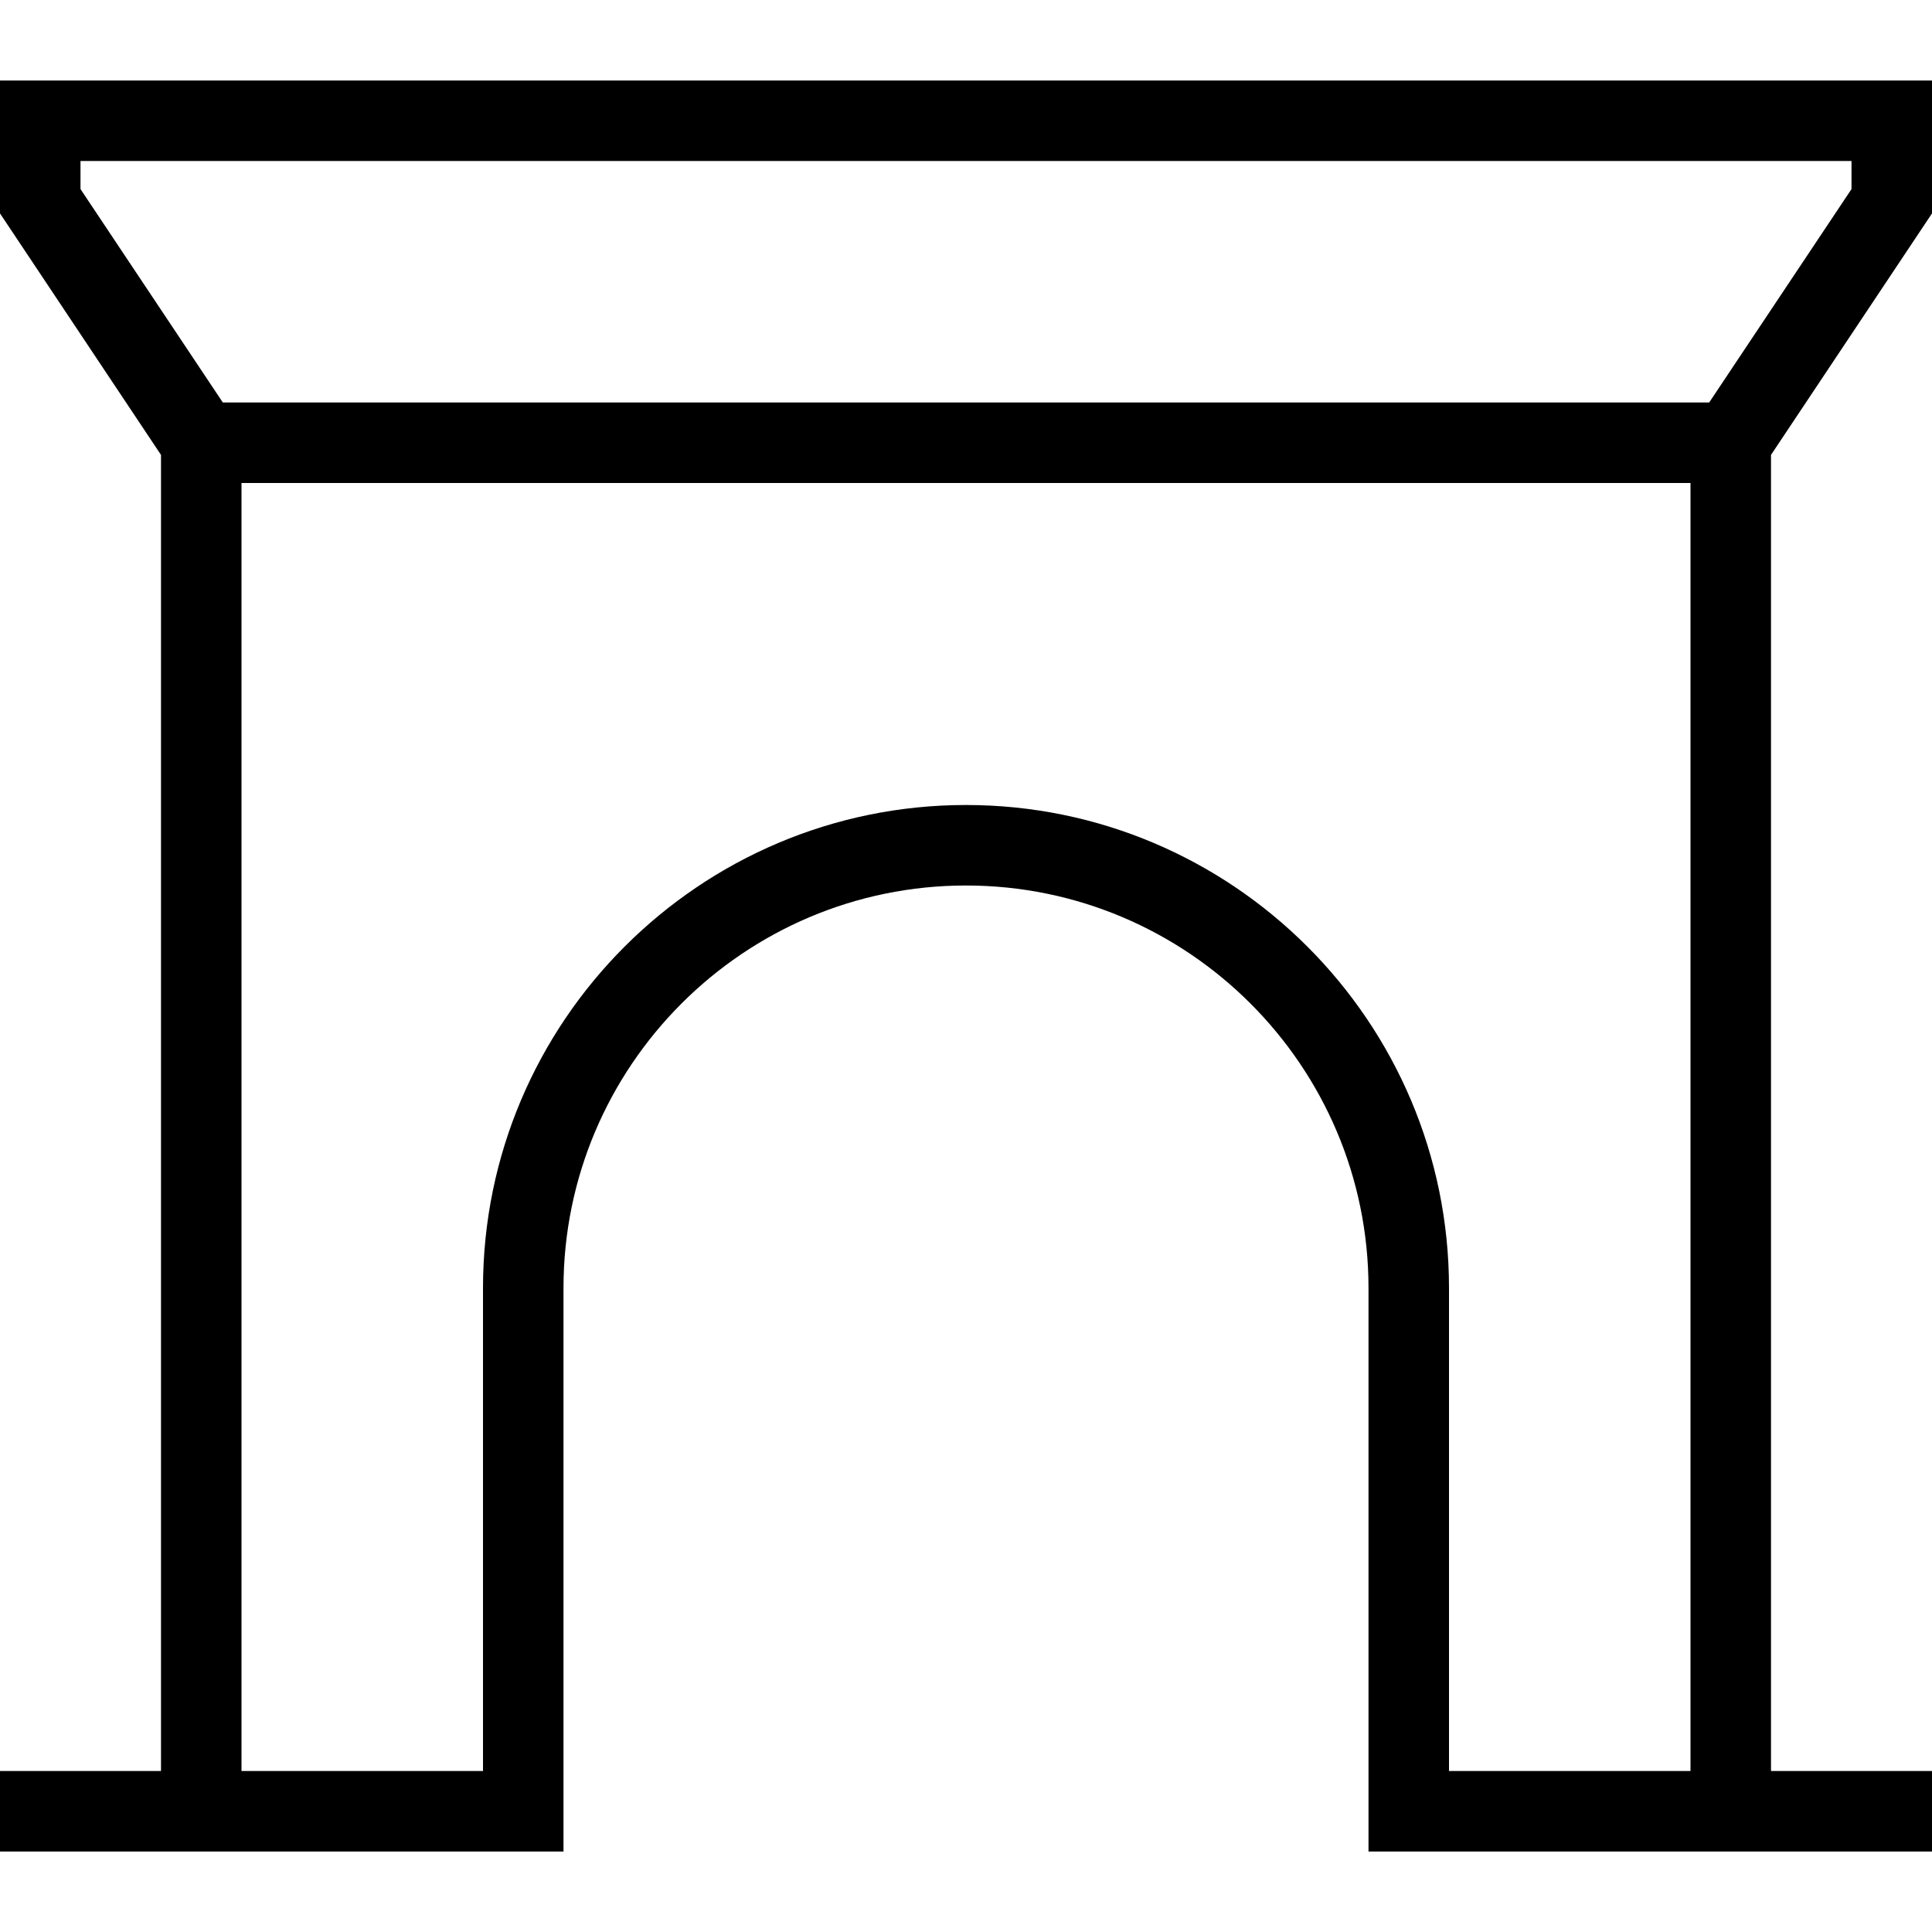 <svg xmlns="http://www.w3.org/2000/svg" width="512" height="512" data-name="Layer 1" viewBox="0 0 24 24"><path d="M24 2.651V1H0v1.651l2 3V22H0v1h7v-7c0-2.757 2.243-5 5-5s5 2.243 5 5v7h7v-1h-2V5.651l2-3ZM1 2h22v.349L21.232 5H2.768L1 2.349V2Zm17 20v-6c0-3.309-2.691-6-6-6s-6 2.691-6 6v6H3V6h18v16h-3Z"/></svg>